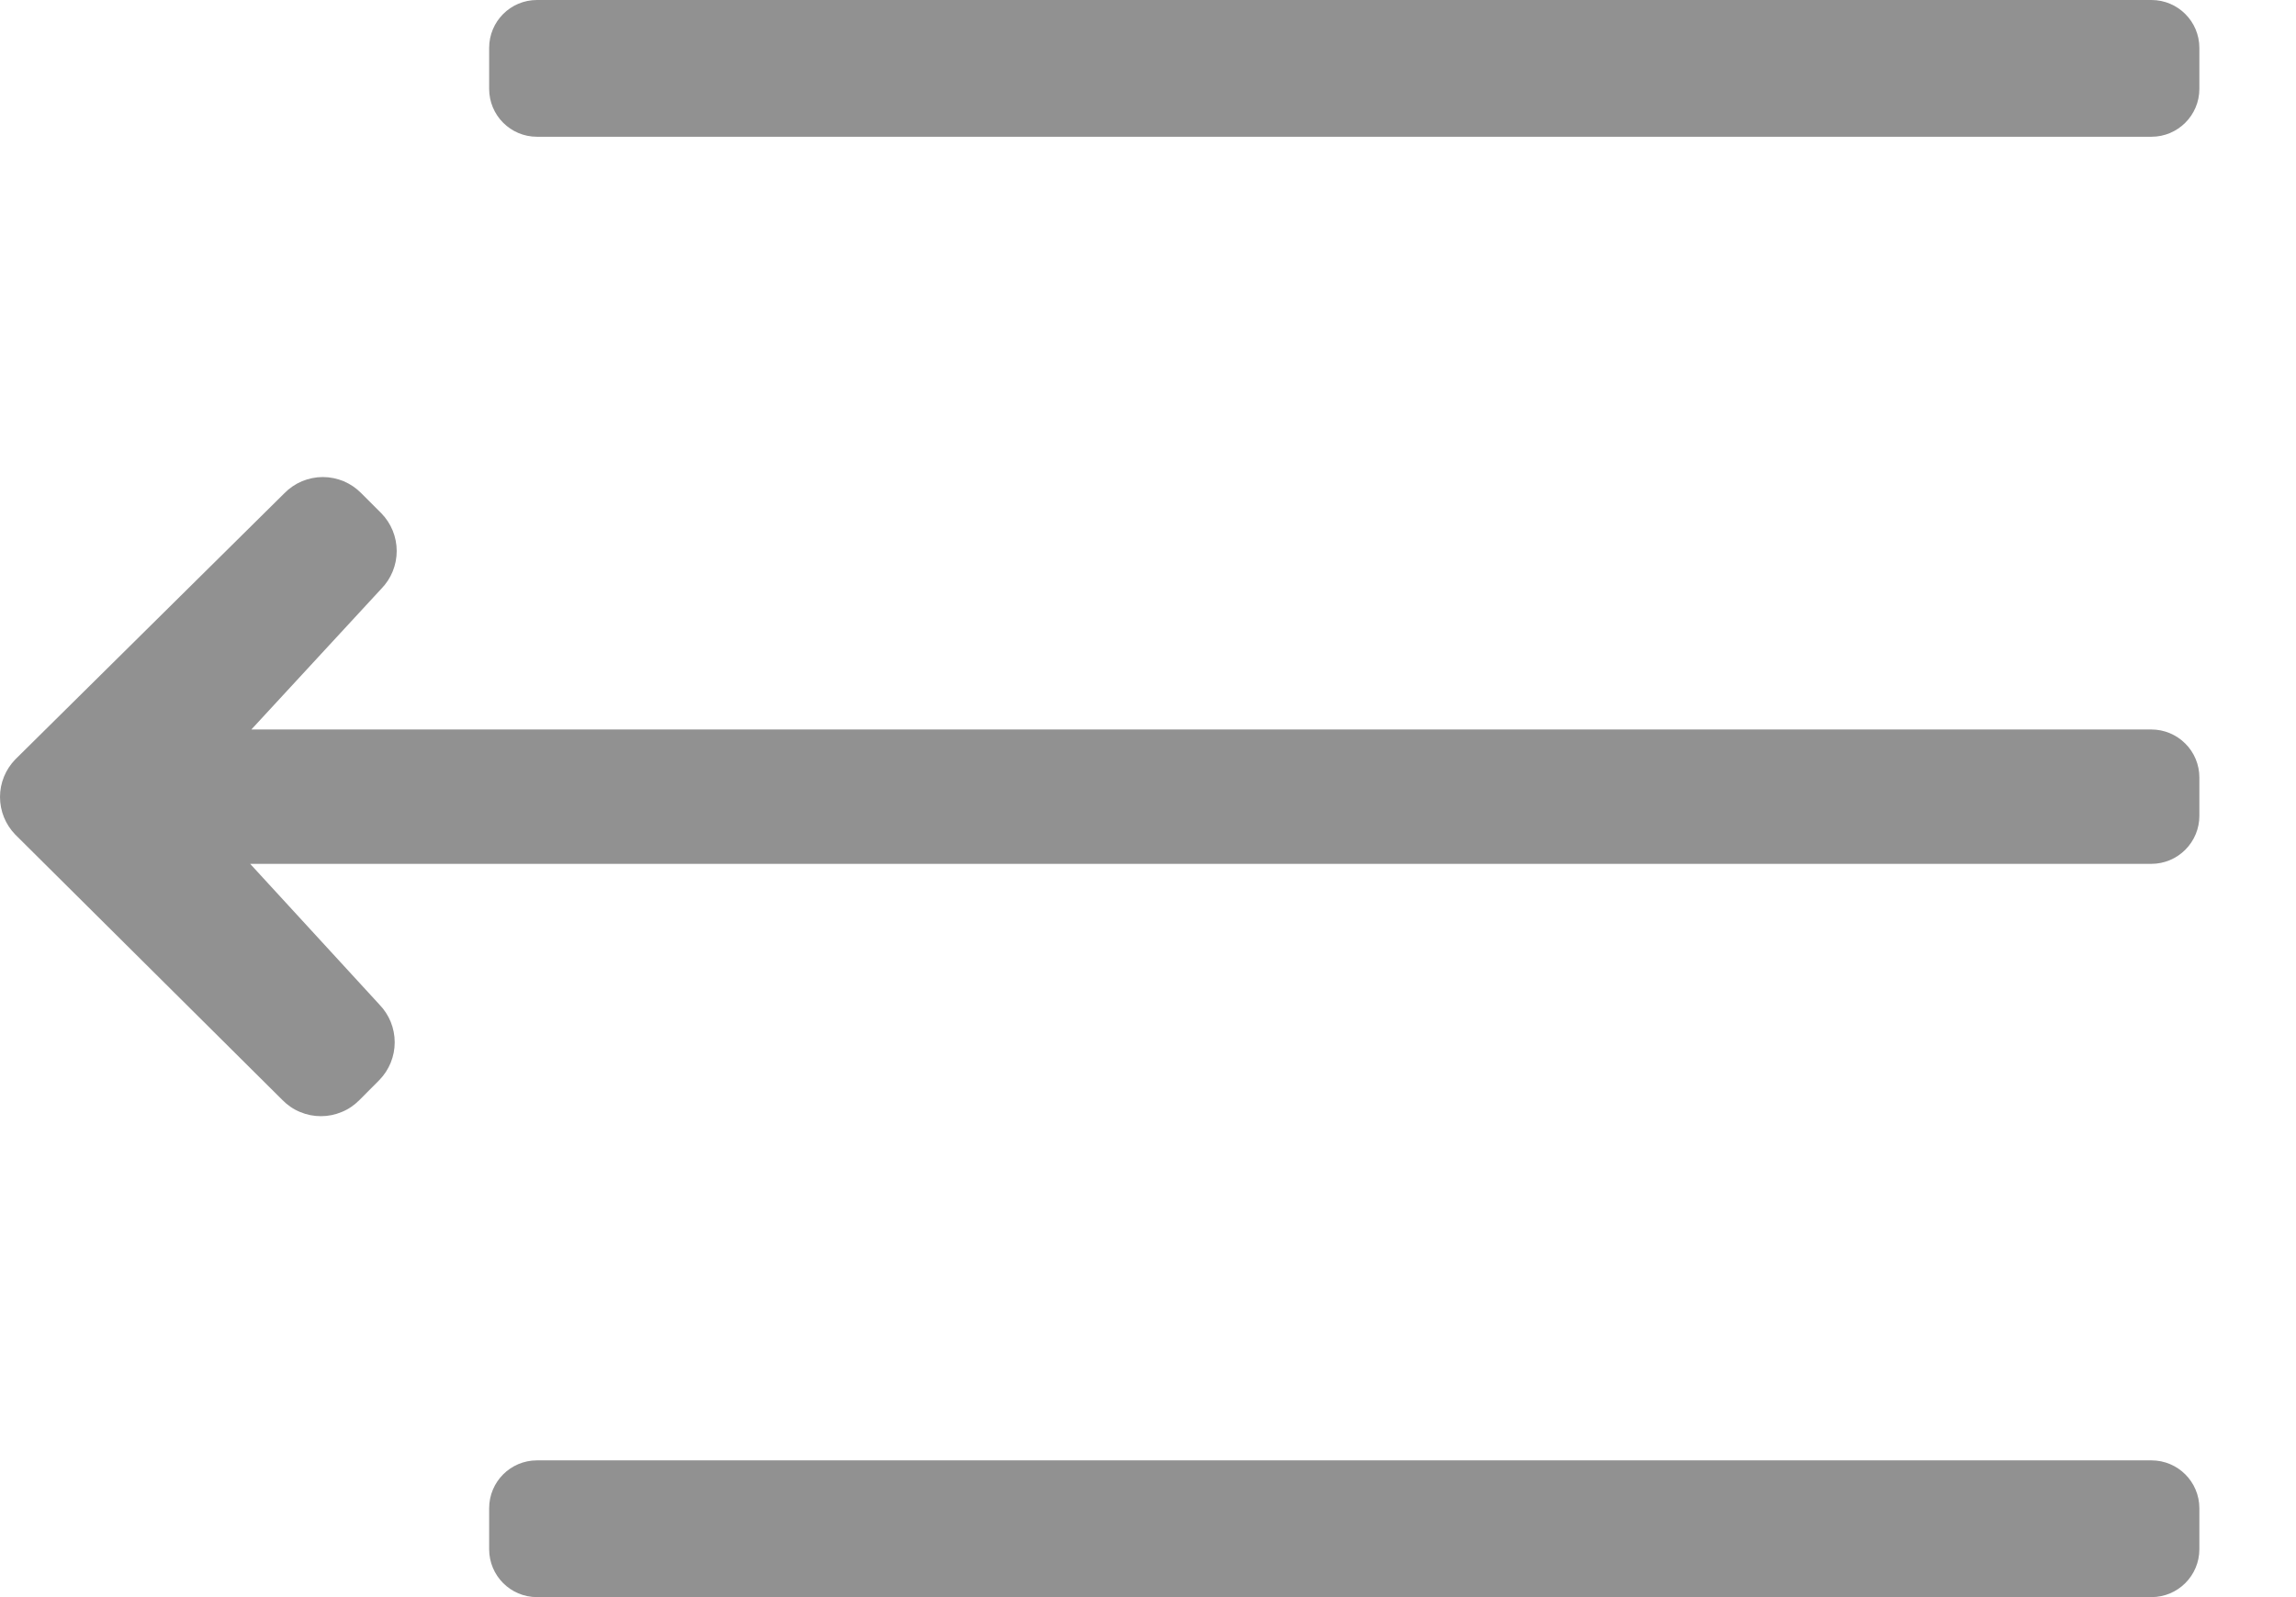 <svg width="23" height="16" viewBox="0 0 23 16" fill="none" xmlns="http://www.w3.org/2000/svg">
<path d="M21.552 0H5.379C5.114 0 4.9 0.215 4.9 0.48V0.89C4.9 1.155 5.114 1.37 5.379 1.37H21.552C21.817 1.37 22.032 1.155 22.032 0.89V0.48C22.032 0.215 21.817 0 21.552 0Z" fill="#919191"/>
<path d="M21.552 14.63H5.379C5.114 14.63 4.9 14.845 4.9 15.11V15.52C4.9 15.785 5.114 16 5.379 16H21.552C21.817 16 22.032 15.785 22.032 15.52V15.11C22.032 14.845 21.817 14.63 21.552 14.63Z" fill="#919191"/>
<path d="M21.552 7.308H2.518L3.82 5.898C3.919 5.797 3.974 5.661 3.974 5.52C3.974 5.379 3.919 5.243 3.82 5.142L3.619 4.941C3.569 4.89 3.509 4.849 3.443 4.821C3.377 4.794 3.306 4.779 3.234 4.779C3.162 4.779 3.091 4.794 3.025 4.821C2.959 4.849 2.899 4.89 2.849 4.941L0.153 7.608C0.055 7.709 0 7.844 0 7.984C0 8.125 0.055 8.26 0.153 8.361L2.83 11.021C2.88 11.072 2.94 11.113 3.006 11.14C3.072 11.168 3.143 11.182 3.215 11.182C3.286 11.182 3.357 11.168 3.423 11.14C3.49 11.113 3.549 11.072 3.6 11.021L3.801 10.819C3.899 10.718 3.954 10.583 3.954 10.442C3.954 10.3 3.899 10.165 3.801 10.064L2.506 8.654H21.552C21.679 8.654 21.801 8.603 21.891 8.513C21.981 8.423 22.032 8.301 22.032 8.174V7.788C22.032 7.661 21.981 7.538 21.891 7.449C21.801 7.359 21.679 7.308 21.552 7.308Z" fill="#919191"/>
</svg>
